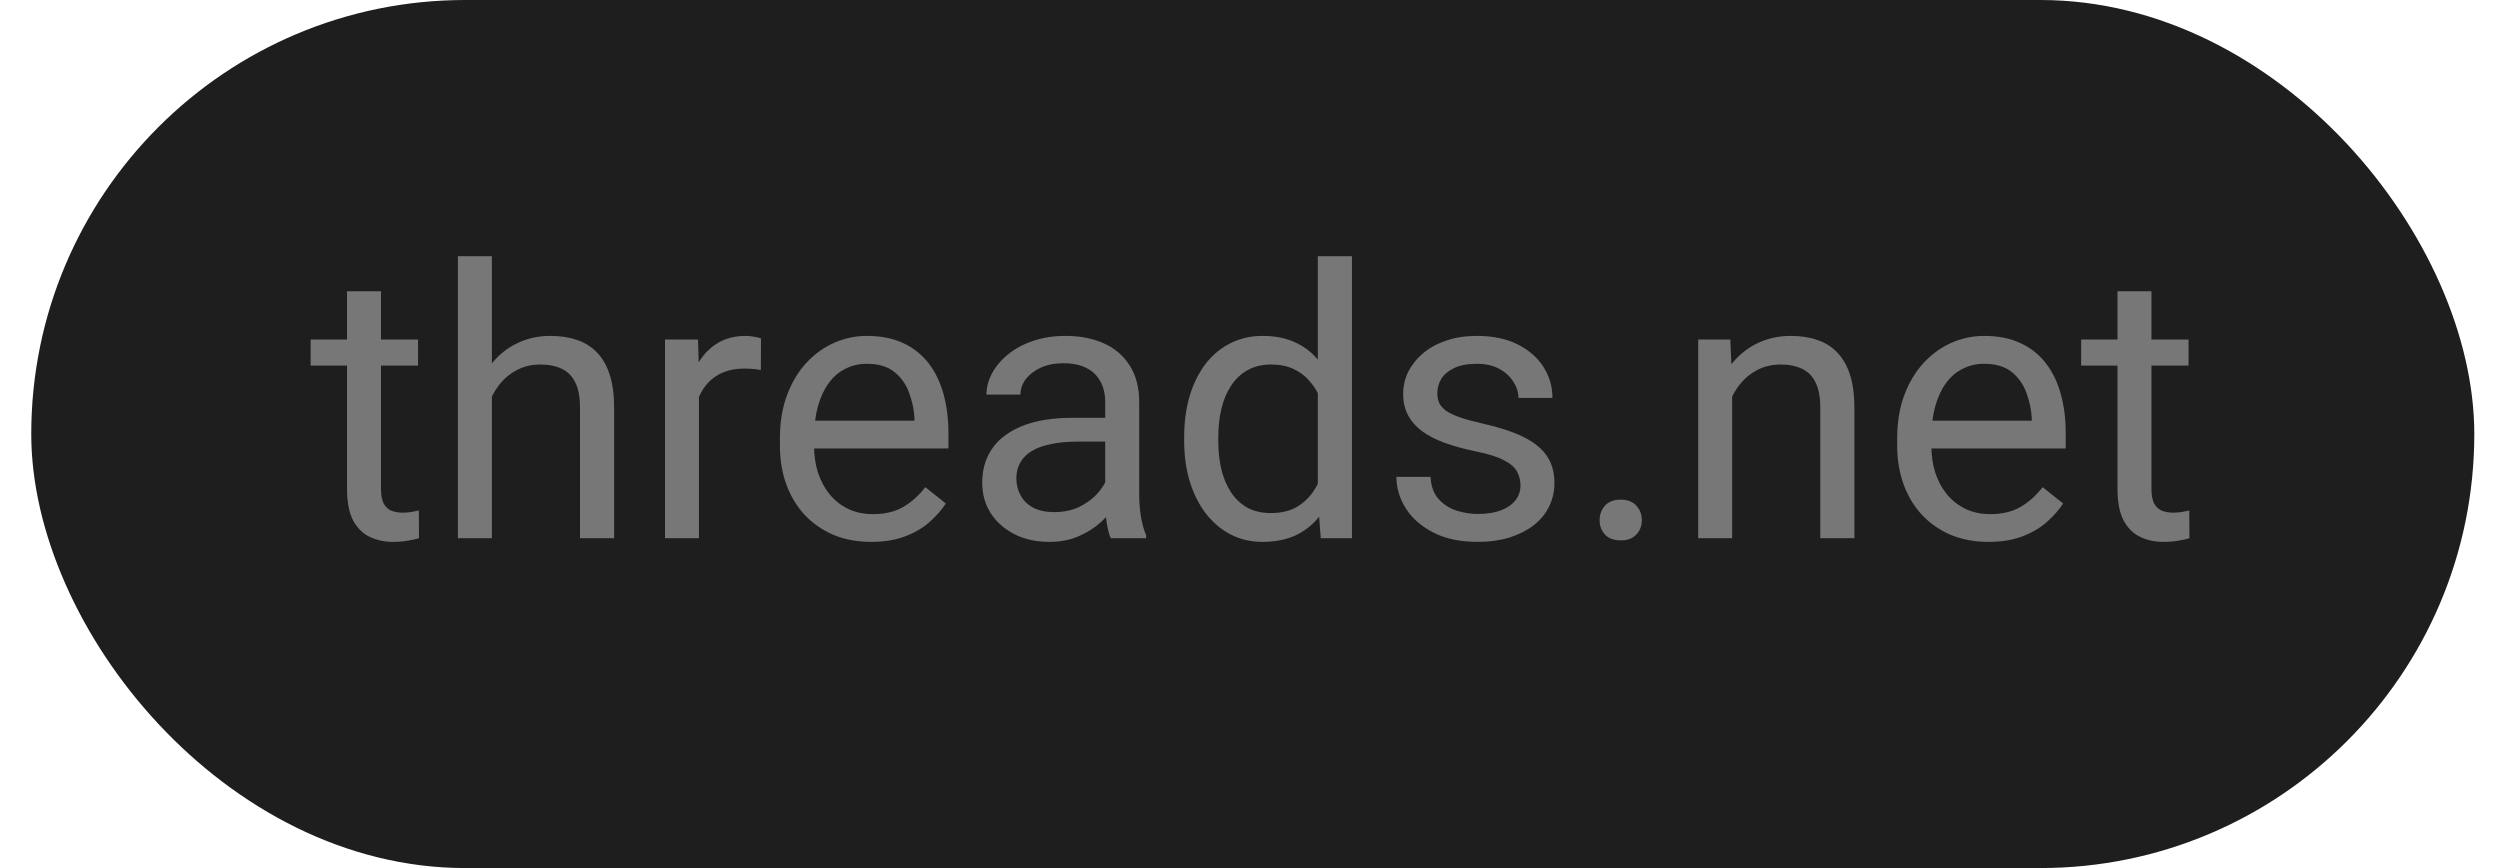 <svg width="72" height="25" viewBox="0 0 72 25" fill="none" xmlns="http://www.w3.org/2000/svg">
<rect x="0.9" width="70.36" height="25" rx="12.5" fill="#1E1E1E"/>
<path d="M12.04 9.779V10.53H8.947V9.779H12.04ZM9.994 8.389H10.973V14.083C10.973 14.277 11.002 14.423 11.062 14.522C11.122 14.621 11.2 14.686 11.295 14.717C11.39 14.749 11.492 14.765 11.602 14.765C11.683 14.765 11.767 14.758 11.855 14.744C11.947 14.726 12.016 14.712 12.062 14.702L12.067 15.5C11.989 15.525 11.887 15.548 11.76 15.569C11.637 15.593 11.487 15.606 11.311 15.606C11.071 15.606 10.851 15.558 10.65 15.463C10.449 15.368 10.289 15.209 10.169 14.987C10.053 14.762 9.994 14.458 9.994 14.078V8.389ZM14.166 7.379V15.5H13.188V7.379H14.166ZM13.933 12.423L13.526 12.407C13.53 12.016 13.588 11.655 13.701 11.323C13.813 10.988 13.972 10.697 14.177 10.451C14.381 10.204 14.624 10.014 14.906 9.88C15.192 9.742 15.507 9.674 15.852 9.674C16.134 9.674 16.388 9.712 16.614 9.79C16.84 9.864 17.032 9.984 17.19 10.149C17.352 10.315 17.476 10.53 17.56 10.794C17.645 11.055 17.687 11.374 17.687 11.751V15.5H16.704V11.741C16.704 11.441 16.66 11.201 16.572 11.022C16.483 10.838 16.355 10.706 16.186 10.625C16.016 10.541 15.809 10.498 15.562 10.498C15.319 10.498 15.097 10.549 14.896 10.652C14.698 10.754 14.527 10.895 14.383 11.075C14.242 11.254 14.131 11.461 14.05 11.693C13.972 11.922 13.933 12.166 13.933 12.423ZM20.13 10.678V15.5H19.152V9.779H20.103L20.13 10.678ZM21.917 9.748L21.912 10.657C21.831 10.639 21.753 10.629 21.679 10.625C21.608 10.618 21.527 10.615 21.436 10.615C21.21 10.615 21.011 10.65 20.838 10.72C20.666 10.791 20.519 10.89 20.399 11.017C20.28 11.143 20.184 11.295 20.114 11.471C20.047 11.644 20.003 11.834 19.982 12.042L19.707 12.201C19.707 11.855 19.74 11.531 19.807 11.228C19.878 10.925 19.985 10.657 20.13 10.424C20.274 10.188 20.458 10.005 20.68 9.874C20.905 9.741 21.173 9.674 21.483 9.674C21.554 9.674 21.635 9.682 21.727 9.7C21.818 9.714 21.882 9.73 21.917 9.748ZM25.089 15.606C24.691 15.606 24.33 15.539 24.005 15.405C23.685 15.267 23.408 15.075 23.175 14.829C22.946 14.582 22.77 14.289 22.646 13.951C22.523 13.613 22.462 13.242 22.462 12.841V12.618C22.462 12.153 22.53 11.739 22.668 11.376C22.805 11.009 22.992 10.699 23.228 10.445C23.464 10.192 23.732 10 24.032 9.869C24.331 9.739 24.642 9.674 24.962 9.674C25.371 9.674 25.724 9.744 26.02 9.885C26.319 10.026 26.564 10.223 26.755 10.477C26.945 10.727 27.086 11.024 27.178 11.365C27.269 11.704 27.315 12.074 27.315 12.476V12.915H23.043V12.116H26.337V12.042C26.323 11.788 26.27 11.542 26.178 11.302C26.09 11.062 25.949 10.865 25.755 10.71C25.561 10.555 25.297 10.477 24.962 10.477C24.74 10.477 24.536 10.525 24.349 10.62C24.162 10.712 24.002 10.849 23.868 11.032C23.734 11.216 23.63 11.44 23.556 11.704C23.482 11.968 23.445 12.273 23.445 12.618V12.841C23.445 13.112 23.482 13.367 23.556 13.607C23.634 13.843 23.744 14.051 23.889 14.231C24.037 14.411 24.215 14.552 24.423 14.654C24.634 14.756 24.874 14.807 25.142 14.807C25.488 14.807 25.78 14.737 26.02 14.596C26.259 14.455 26.469 14.266 26.649 14.03L27.241 14.501C27.118 14.688 26.961 14.866 26.77 15.035C26.58 15.204 26.346 15.341 26.067 15.447C25.792 15.553 25.466 15.606 25.089 15.606ZM31.83 14.522V11.577C31.83 11.351 31.785 11.156 31.693 10.99C31.605 10.821 31.471 10.69 31.291 10.599C31.111 10.507 30.889 10.461 30.625 10.461C30.378 10.461 30.161 10.504 29.975 10.588C29.791 10.673 29.647 10.784 29.541 10.921C29.439 11.059 29.388 11.207 29.388 11.365H28.41C28.41 11.161 28.462 10.958 28.568 10.757C28.674 10.556 28.826 10.375 29.023 10.213C29.224 10.047 29.463 9.917 29.742 9.822C30.024 9.723 30.338 9.674 30.683 9.674C31.099 9.674 31.465 9.744 31.783 9.885C32.103 10.026 32.354 10.239 32.534 10.525C32.717 10.807 32.809 11.161 32.809 11.588V14.252C32.809 14.443 32.824 14.645 32.856 14.86C32.891 15.075 32.942 15.26 33.009 15.415V15.5H31.989C31.94 15.387 31.901 15.237 31.873 15.051C31.845 14.86 31.83 14.684 31.83 14.522ZM32 12.032L32.01 12.719H31.021C30.743 12.719 30.494 12.742 30.276 12.788C30.057 12.83 29.874 12.895 29.726 12.983C29.578 13.071 29.465 13.182 29.388 13.316C29.31 13.447 29.271 13.6 29.271 13.776C29.271 13.956 29.312 14.12 29.393 14.268C29.474 14.416 29.596 14.534 29.758 14.622C29.924 14.707 30.126 14.749 30.366 14.749C30.665 14.749 30.93 14.686 31.159 14.559C31.388 14.432 31.57 14.277 31.703 14.094C31.841 13.91 31.915 13.732 31.925 13.56L32.343 14.03C32.319 14.178 32.252 14.342 32.142 14.522C32.033 14.702 31.887 14.874 31.703 15.04C31.524 15.202 31.309 15.338 31.058 15.447C30.812 15.553 30.533 15.606 30.223 15.606C29.835 15.606 29.495 15.53 29.203 15.378C28.914 15.227 28.688 15.024 28.526 14.77C28.367 14.513 28.288 14.226 28.288 13.909C28.288 13.602 28.348 13.332 28.468 13.1C28.588 12.864 28.76 12.668 28.986 12.513C29.211 12.354 29.483 12.234 29.8 12.153C30.117 12.072 30.472 12.032 30.863 12.032H32ZM37.953 14.39V7.379H38.936V15.5H38.038L37.953 14.39ZM34.104 12.703V12.592C34.104 12.155 34.157 11.758 34.263 11.402C34.372 11.043 34.525 10.735 34.722 10.477C34.923 10.22 35.161 10.023 35.436 9.885C35.715 9.744 36.025 9.674 36.367 9.674C36.726 9.674 37.04 9.737 37.308 9.864C37.579 9.987 37.808 10.169 37.995 10.409C38.185 10.645 38.335 10.93 38.445 11.265C38.554 11.6 38.63 11.979 38.672 12.402V12.888C38.633 13.308 38.557 13.685 38.445 14.02C38.335 14.354 38.185 14.64 37.995 14.876C37.808 15.112 37.579 15.294 37.308 15.421C37.036 15.544 36.719 15.606 36.356 15.606C36.021 15.606 35.715 15.534 35.436 15.389C35.161 15.245 34.923 15.042 34.722 14.781C34.525 14.52 34.372 14.213 34.263 13.861C34.157 13.505 34.104 13.119 34.104 12.703ZM35.087 12.592V12.703C35.087 12.989 35.115 13.257 35.172 13.507C35.232 13.757 35.323 13.977 35.447 14.168C35.57 14.358 35.727 14.508 35.917 14.617C36.108 14.723 36.335 14.776 36.599 14.776C36.924 14.776 37.19 14.707 37.398 14.569C37.609 14.432 37.778 14.251 37.905 14.025C38.032 13.799 38.131 13.554 38.201 13.29V12.016C38.159 11.822 38.097 11.635 38.016 11.455C37.939 11.272 37.837 11.11 37.71 10.969C37.586 10.824 37.433 10.71 37.25 10.625C37.07 10.541 36.857 10.498 36.61 10.498C36.342 10.498 36.111 10.555 35.917 10.668C35.727 10.777 35.57 10.928 35.447 11.122C35.323 11.313 35.232 11.535 35.172 11.788C35.115 12.039 35.087 12.306 35.087 12.592ZM43.79 13.983C43.79 13.842 43.758 13.711 43.695 13.591C43.635 13.468 43.51 13.357 43.319 13.258C43.133 13.156 42.851 13.068 42.473 12.994C42.156 12.927 41.869 12.848 41.612 12.756C41.358 12.664 41.141 12.553 40.961 12.423C40.785 12.292 40.649 12.139 40.554 11.963C40.459 11.787 40.411 11.58 40.411 11.344C40.411 11.119 40.461 10.905 40.559 10.704C40.662 10.504 40.804 10.326 40.988 10.171C41.175 10.015 41.398 9.894 41.659 9.806C41.92 9.718 42.211 9.674 42.532 9.674C42.99 9.674 43.381 9.755 43.705 9.917C44.03 10.079 44.278 10.296 44.451 10.567C44.624 10.835 44.71 11.133 44.71 11.461H43.732C43.732 11.302 43.684 11.149 43.589 11.001C43.497 10.849 43.362 10.724 43.182 10.625C43.006 10.527 42.789 10.477 42.532 10.477C42.26 10.477 42.04 10.52 41.871 10.604C41.705 10.685 41.583 10.789 41.506 10.916C41.432 11.043 41.395 11.177 41.395 11.318C41.395 11.424 41.413 11.519 41.448 11.603C41.486 11.684 41.553 11.76 41.649 11.831C41.744 11.898 41.878 11.961 42.05 12.021C42.223 12.081 42.444 12.141 42.711 12.201C43.18 12.306 43.566 12.433 43.869 12.582C44.172 12.729 44.398 12.911 44.546 13.126C44.694 13.341 44.768 13.602 44.768 13.909C44.768 14.159 44.715 14.388 44.609 14.596C44.507 14.804 44.357 14.984 44.16 15.135C43.966 15.283 43.733 15.399 43.462 15.484C43.194 15.565 42.893 15.606 42.558 15.606C42.054 15.606 41.627 15.516 41.279 15.336C40.93 15.156 40.665 14.924 40.486 14.638C40.306 14.353 40.216 14.051 40.216 13.734H41.199C41.213 14.002 41.291 14.215 41.432 14.374C41.573 14.529 41.746 14.64 41.95 14.707C42.154 14.77 42.357 14.802 42.558 14.802C42.826 14.802 43.05 14.767 43.23 14.696C43.413 14.626 43.552 14.529 43.647 14.406C43.742 14.282 43.79 14.141 43.79 13.983ZM46.069 14.982C46.069 14.816 46.12 14.677 46.222 14.564C46.328 14.448 46.479 14.39 46.677 14.39C46.874 14.39 47.024 14.448 47.126 14.564C47.232 14.677 47.285 14.816 47.285 14.982C47.285 15.144 47.232 15.281 47.126 15.394C47.024 15.507 46.874 15.563 46.677 15.563C46.479 15.563 46.328 15.507 46.222 15.394C46.12 15.281 46.069 15.144 46.069 14.982ZM49.886 11.001V15.5H48.908V9.779H49.833L49.886 11.001ZM49.653 12.423L49.246 12.407C49.25 12.016 49.308 11.655 49.421 11.323C49.534 10.988 49.692 10.697 49.897 10.451C50.101 10.204 50.344 10.014 50.626 9.88C50.912 9.742 51.227 9.674 51.573 9.674C51.855 9.674 52.108 9.712 52.334 9.79C52.56 9.864 52.752 9.984 52.91 10.149C53.072 10.315 53.196 10.53 53.28 10.794C53.365 11.055 53.407 11.374 53.407 11.751V15.5H52.424V11.741C52.424 11.441 52.38 11.201 52.292 11.022C52.204 10.838 52.075 10.706 51.906 10.625C51.737 10.541 51.529 10.498 51.282 10.498C51.039 10.498 50.817 10.549 50.616 10.652C50.418 10.754 50.247 10.895 50.103 11.075C49.962 11.254 49.851 11.461 49.77 11.693C49.692 11.922 49.653 12.166 49.653 12.423ZM57.267 15.606C56.869 15.606 56.507 15.539 56.183 15.405C55.862 15.267 55.586 15.075 55.353 14.829C55.124 14.582 54.948 14.289 54.824 13.951C54.701 13.613 54.639 13.242 54.639 12.841V12.618C54.639 12.153 54.708 11.739 54.845 11.376C54.983 11.009 55.17 10.699 55.406 10.445C55.642 10.192 55.91 10 56.209 9.869C56.509 9.739 56.819 9.674 57.14 9.674C57.549 9.674 57.901 9.744 58.197 9.885C58.497 10.026 58.742 10.223 58.932 10.477C59.123 10.727 59.264 11.024 59.355 11.365C59.447 11.704 59.493 12.074 59.493 12.476V12.915H55.221V12.116H58.515V12.042C58.501 11.788 58.448 11.542 58.356 11.302C58.268 11.062 58.127 10.865 57.933 10.71C57.739 10.555 57.475 10.477 57.14 10.477C56.918 10.477 56.714 10.525 56.527 10.62C56.34 10.712 56.179 10.849 56.046 11.032C55.912 11.216 55.808 11.44 55.734 11.704C55.66 11.968 55.623 12.273 55.623 12.618V12.841C55.623 13.112 55.66 13.367 55.734 13.607C55.811 13.843 55.922 14.051 56.067 14.231C56.215 14.411 56.393 14.552 56.601 14.654C56.812 14.756 57.052 14.807 57.32 14.807C57.665 14.807 57.958 14.737 58.197 14.596C58.437 14.455 58.647 14.266 58.827 14.03L59.419 14.501C59.295 14.688 59.139 14.866 58.948 15.035C58.758 15.204 58.523 15.341 58.245 15.447C57.97 15.553 57.644 15.606 57.267 15.606ZM63.03 9.779V10.53H59.937V9.779H63.03ZM60.984 8.389H61.962V14.083C61.962 14.277 61.992 14.423 62.052 14.522C62.112 14.621 62.189 14.686 62.285 14.717C62.38 14.749 62.482 14.765 62.591 14.765C62.672 14.765 62.757 14.758 62.845 14.744C62.937 14.726 63.005 14.712 63.051 14.702L63.056 15.5C62.979 15.525 62.877 15.548 62.75 15.569C62.626 15.593 62.477 15.606 62.3 15.606C62.061 15.606 61.84 15.558 61.639 15.463C61.438 15.368 61.278 15.209 61.158 14.987C61.042 14.762 60.984 14.458 60.984 14.078V8.389Z" fill="#777777"/>
</svg>
